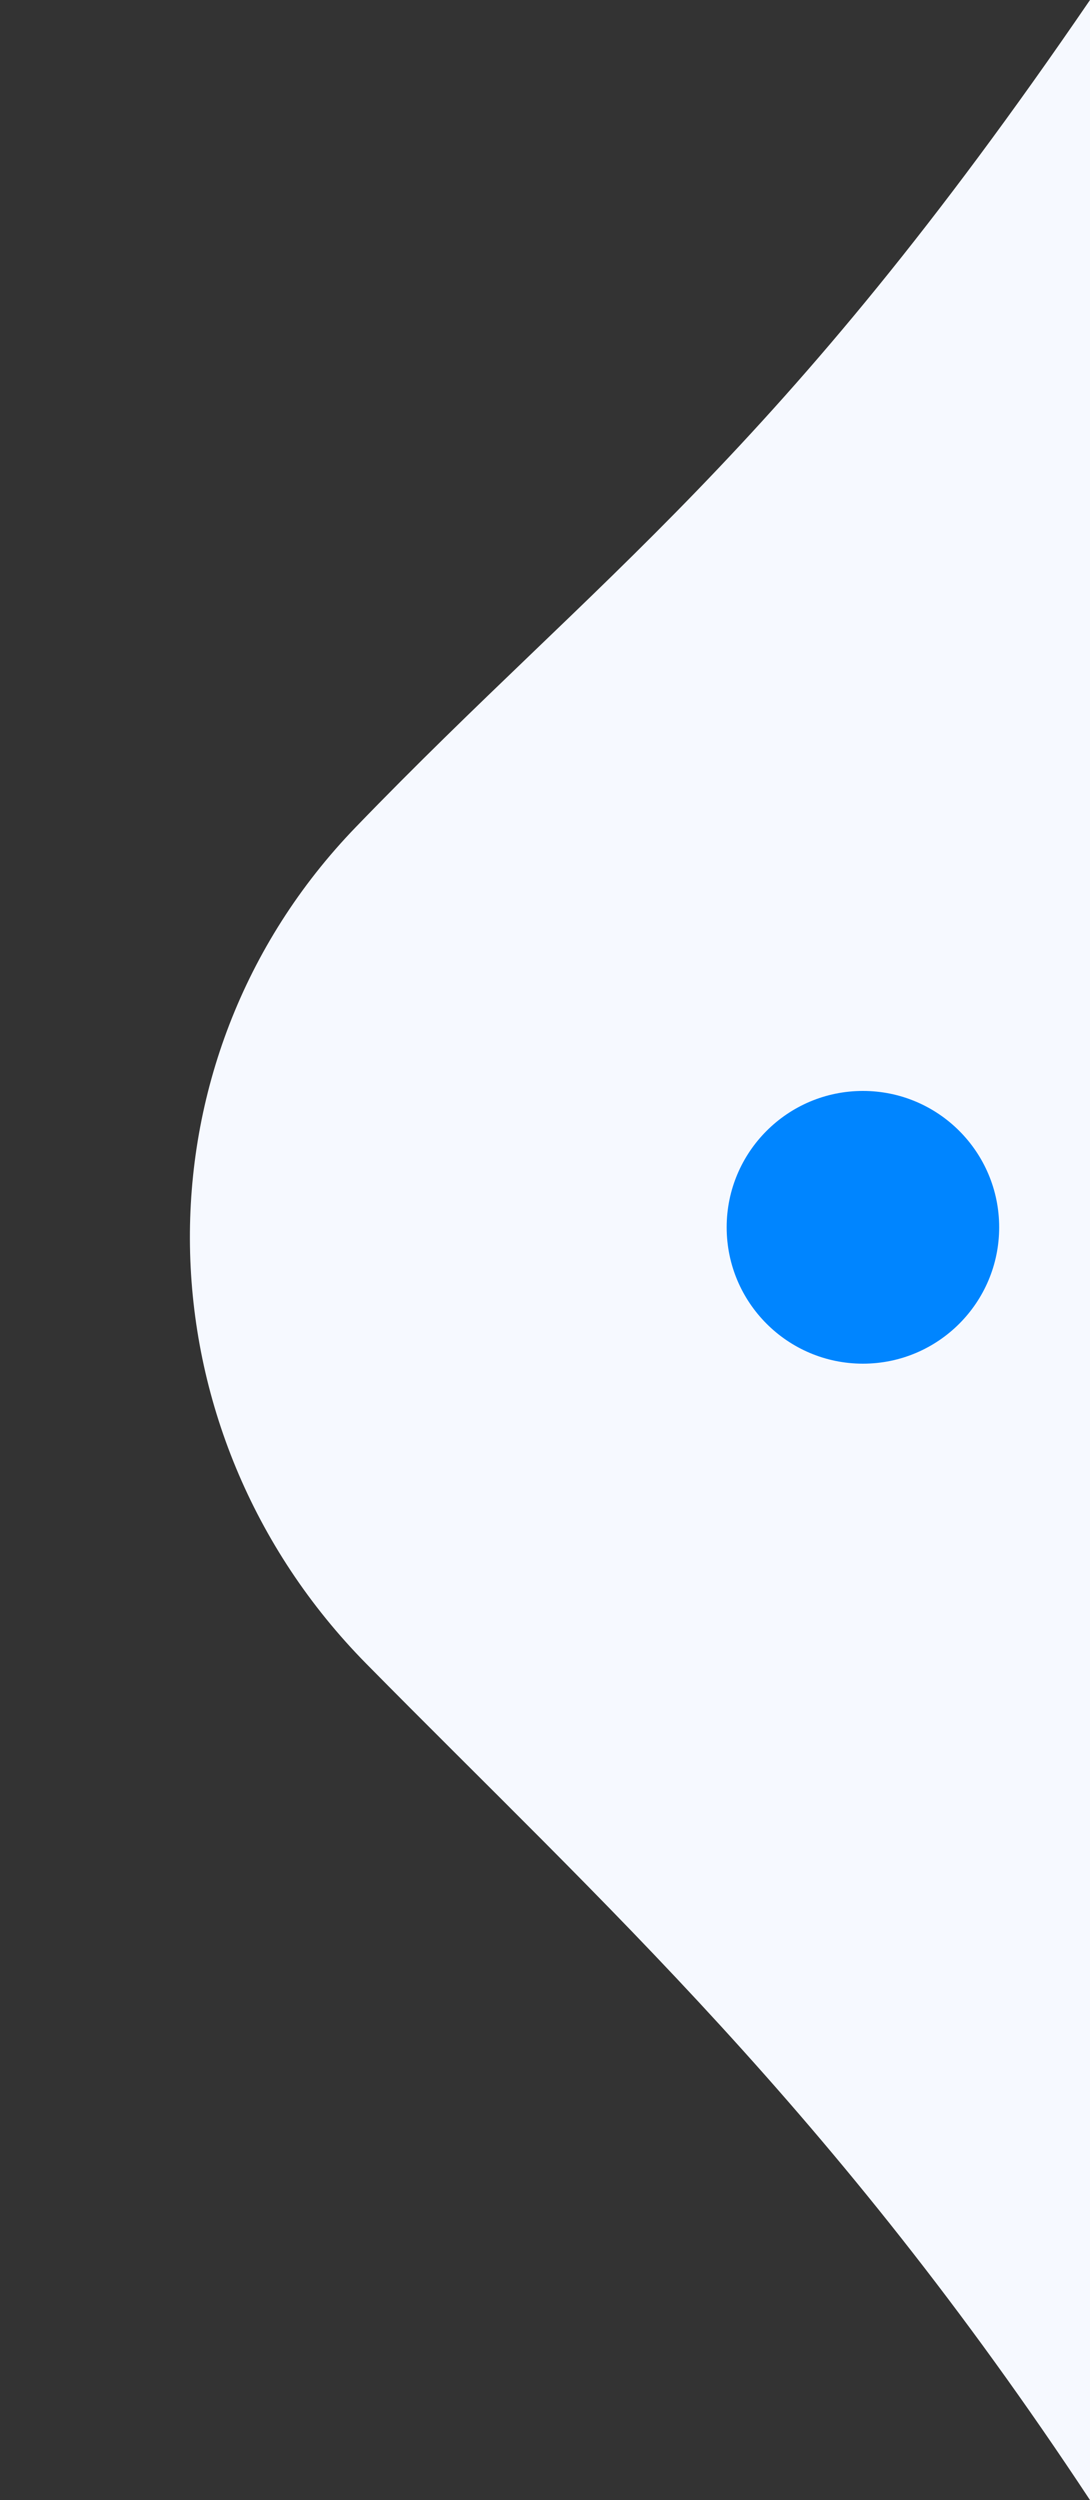 <svg width="24" height="55" viewBox="0 0 24 55" fill="none" xmlns="http://www.w3.org/2000/svg">
<rect x="0" y="0" width="24" height="55" fill="#333333" stroke="none"/>
<path d="M8.066 36.602C3.016 31.483 2.838 23.365 7.835 18.195C13.218 12.624 17.106 10.081 24 -1.04907e-06L24 55C18.317 46.399 13.305 41.911 8.066 36.602Z" fill="#F6F9FF"/>
<circle cx="19" cy="27" r="3" fill="#0085FF"/>
</svg>
